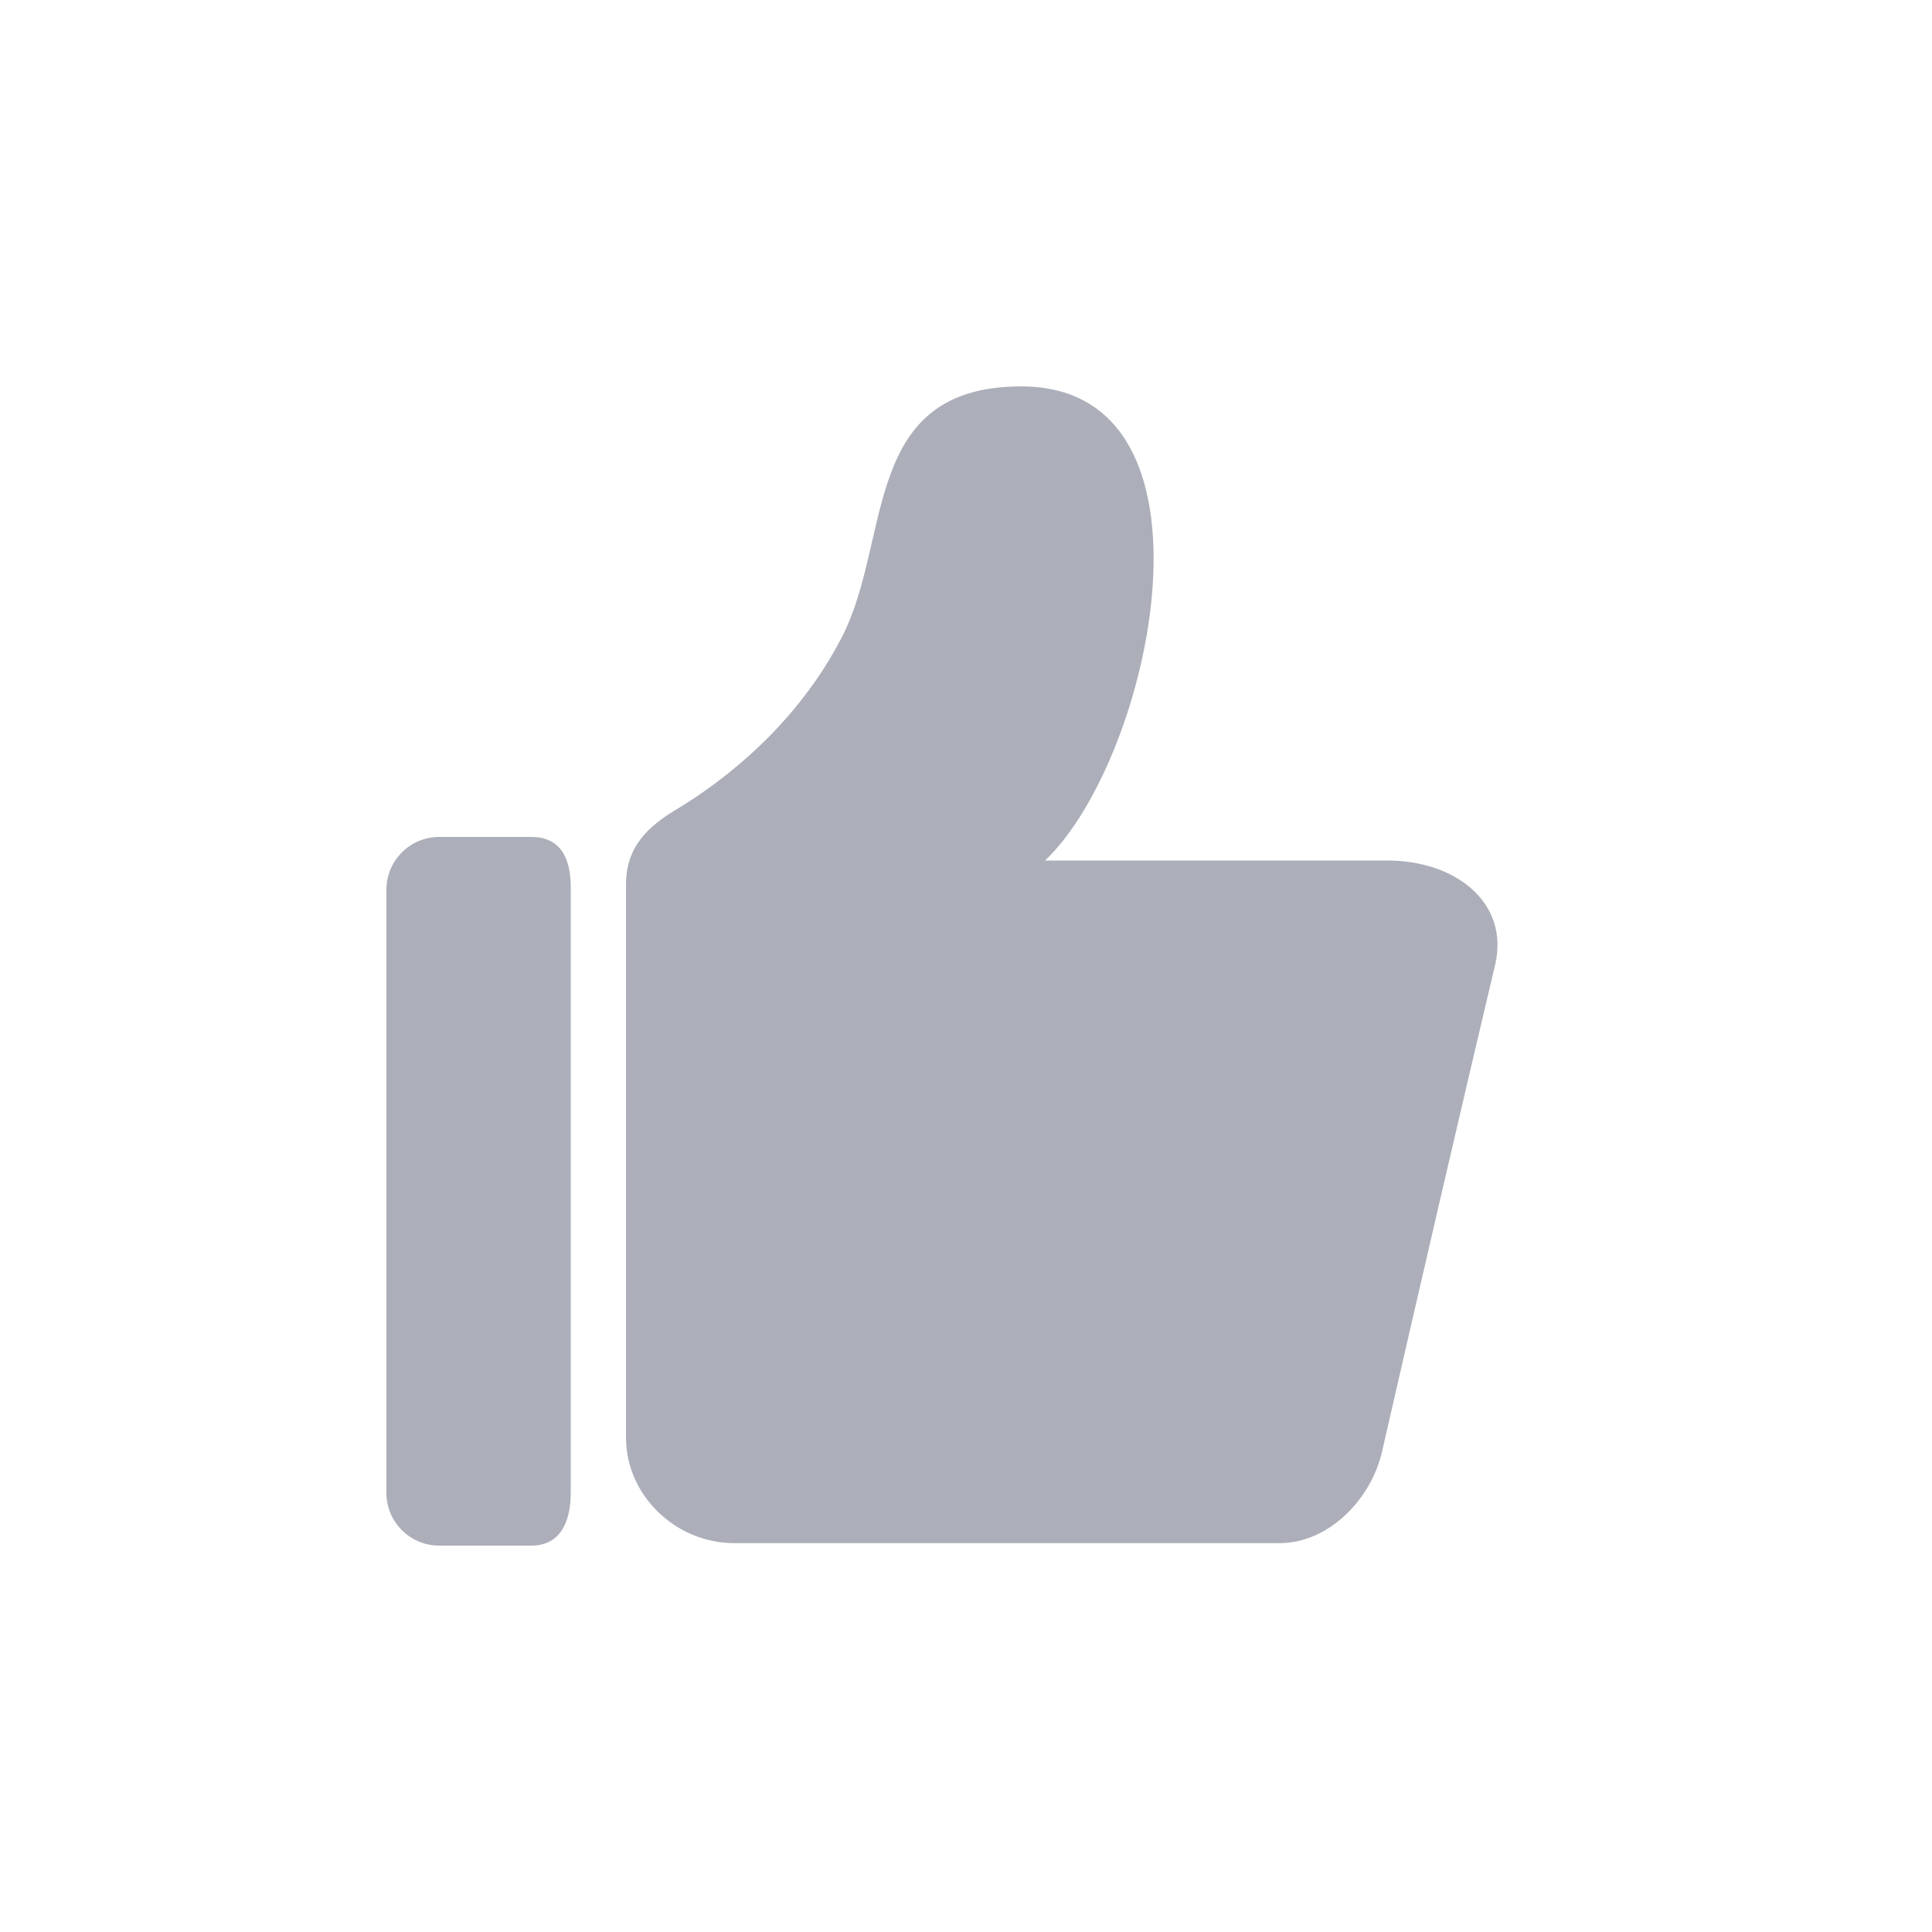 <?xml version="1.0" encoding="utf-8"?>
<!-- Generator: Adobe Illustrator 22.0.0, SVG Export Plug-In . SVG Version: 6.00 Build 0)  -->
<svg version="1.1" id="图层_1" xmlns="http://www.w3.org/2000/svg" xmlns:xlink="http://www.w3.org/1999/xlink" x="0px" y="0px"
	 viewBox="0 0 1024 1024" style="enable-background:new 0 0 1024 1024;" xml:space="preserve">
<style type="text/css">
	.st0{fill:#ACAFB9;}
</style>
<path id="Shape" class="st0" d="M735.4,456.1H553.9c57.3-54.5,99.1-251.3-12.6-251.3c-85.2,0-68.4,81-95,132.7
	c-23.7,46.1-61.4,75.4-86.6,90.8c-16.8,9.8-27.9,20.9-27.9,40.5v293.2c0,30.7,26.5,55.9,57.3,55.9h289c26.5,0,48.9-23.7,54.5-48.9
	c19.5-85.2,40.5-175.9,60-258.3C799.7,478.5,771.7,456.1,735.4,456.1z M281.6,443.6h-48.9c-15.4,0-27.9,12.6-27.9,27.9v319.8
	c0,15.4,12.6,27.9,27.9,27.9h48.9c15.4,0,20.9-12.6,20.9-27.9V470.1C302.5,454.7,297,443.6,281.6,443.6z"/>
</svg>
